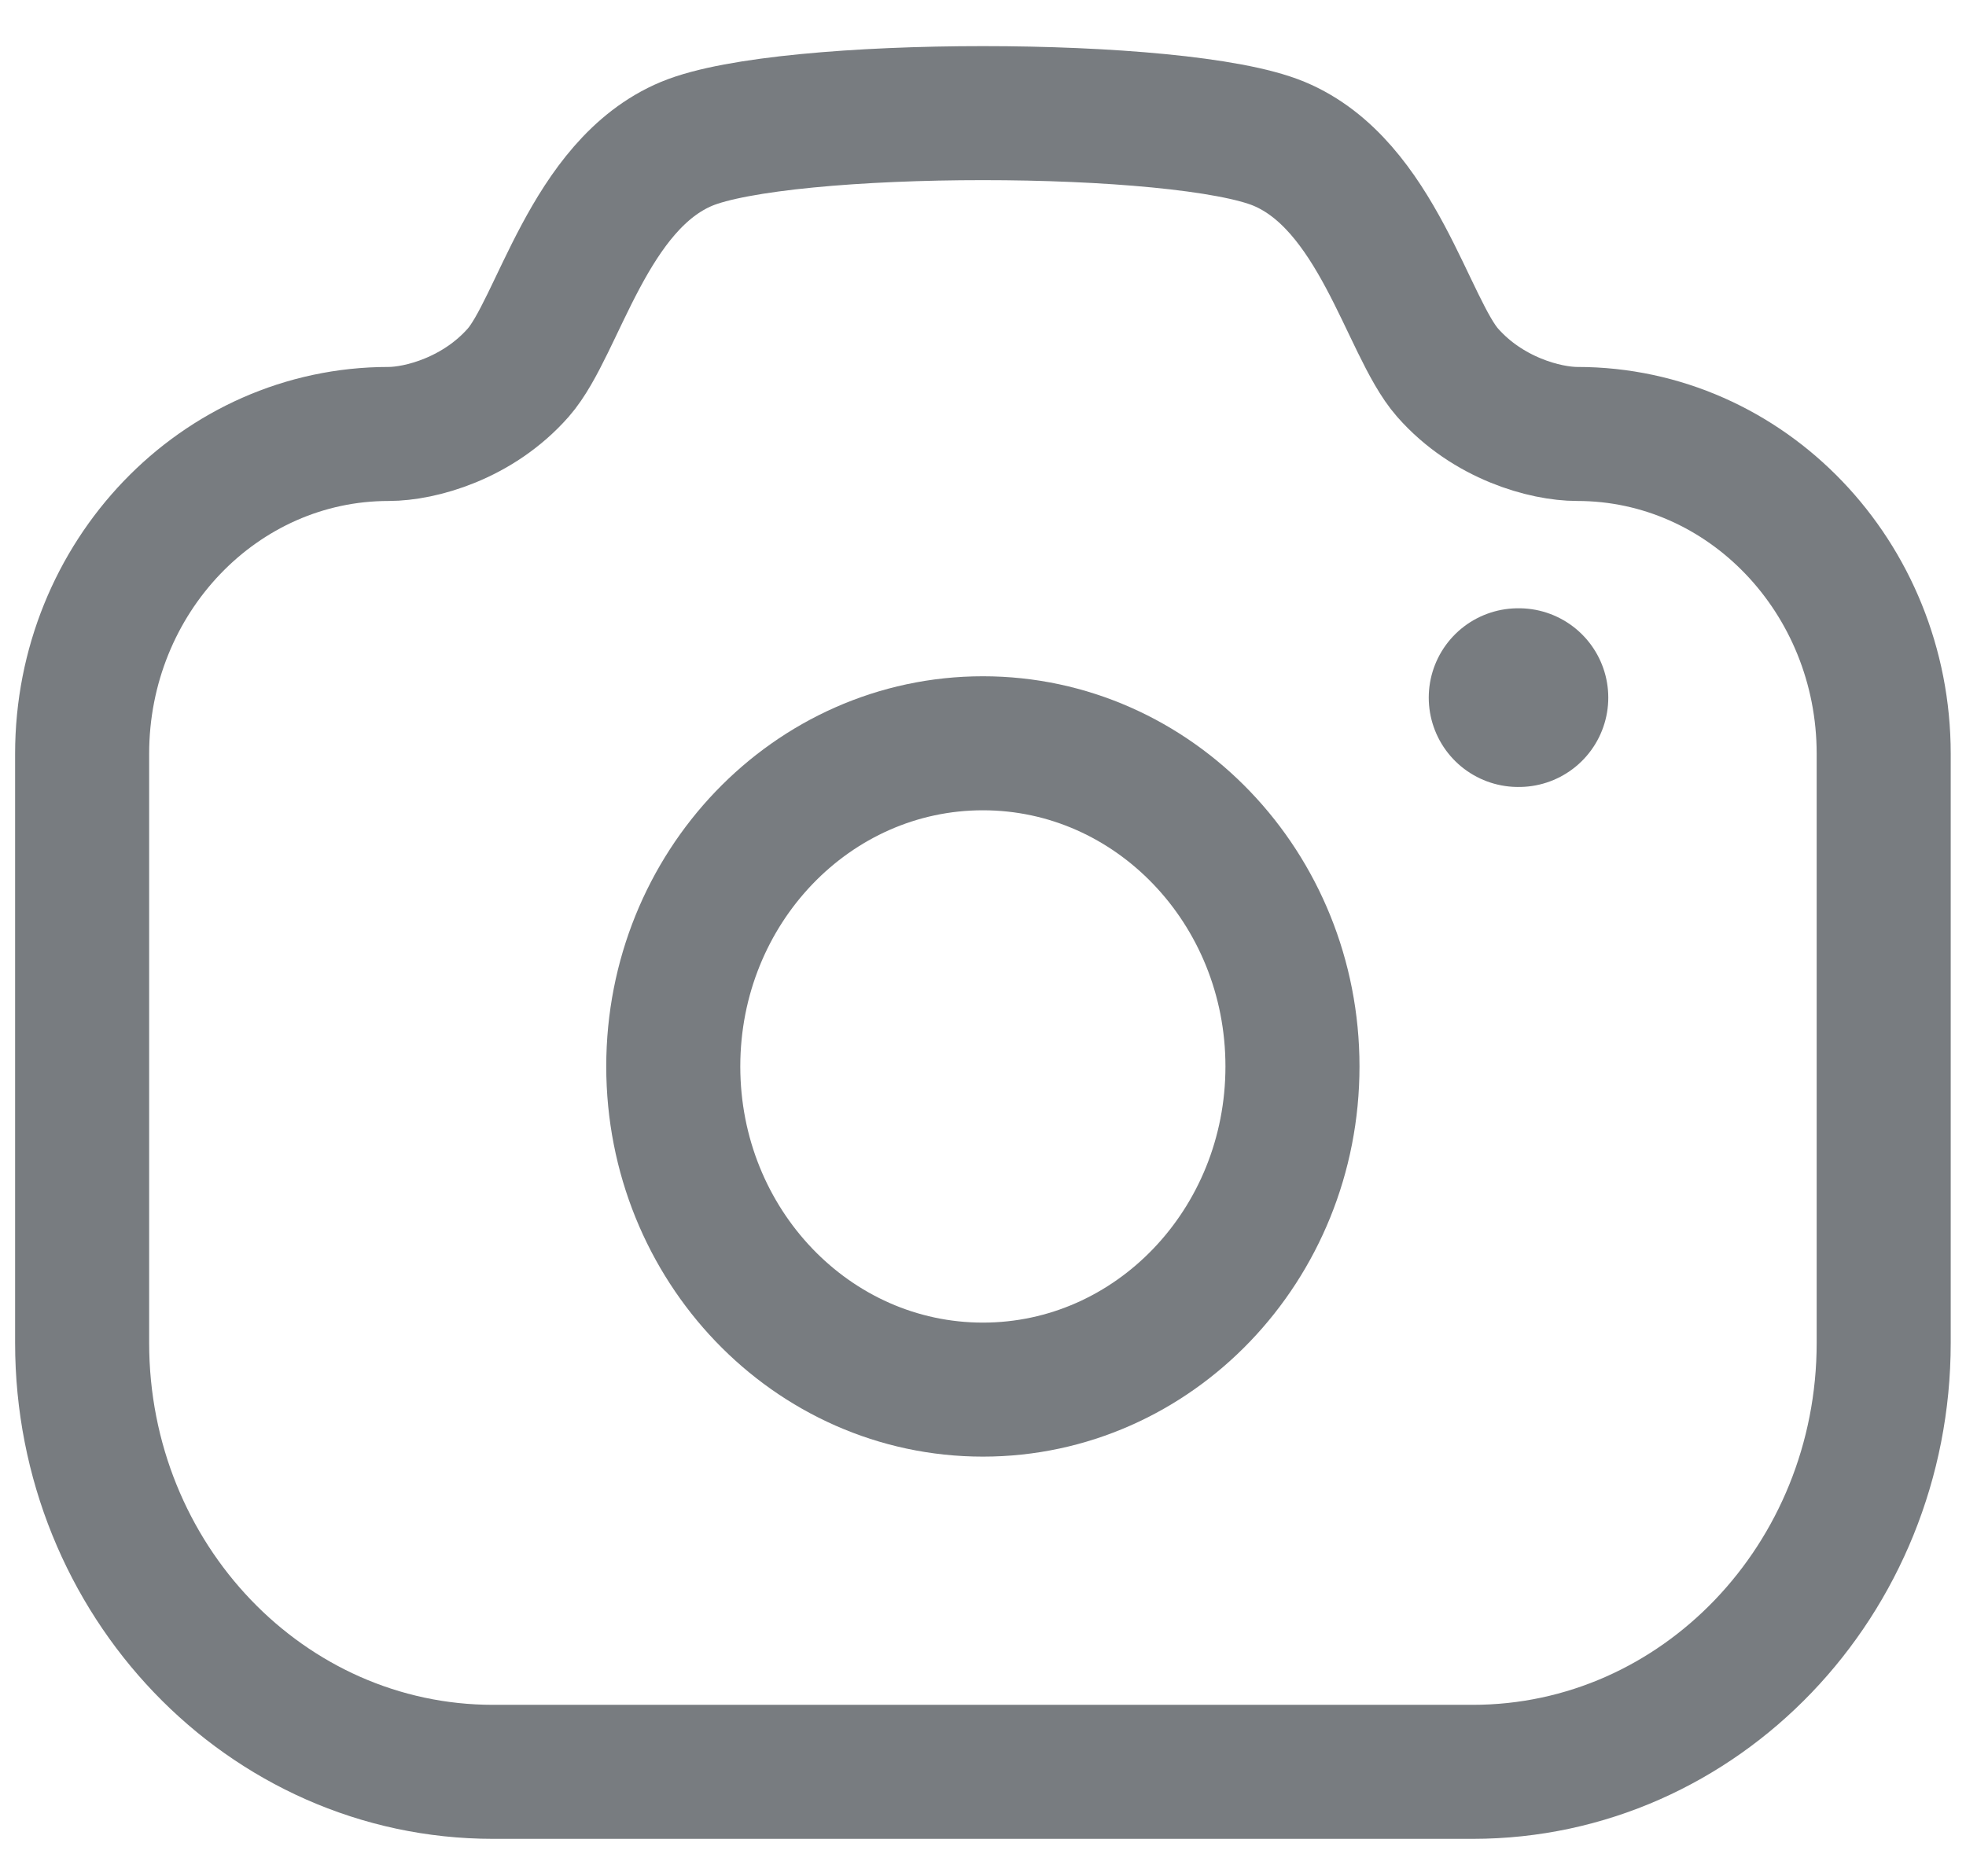 <svg width="22" height="21" viewBox="0 0 22 21" fill="none" xmlns="http://www.w3.org/2000/svg">
<path fill-rule="evenodd" clip-rule="evenodd" d="M14.312 1.609C15.412 2.067 15.749 3.659 16.199 4.171C16.649 4.683 17.293 4.857 17.65 4.857C19.544 4.857 21.079 6.461 21.079 8.437V15.03C21.079 17.681 19.02 19.831 16.48 19.831H5.518C2.977 19.831 0.919 17.681 0.919 15.03V8.437C0.919 6.461 2.454 4.857 4.348 4.857C4.704 4.857 5.348 4.683 5.799 4.171C6.249 3.659 6.585 2.067 7.685 1.609C8.787 1.152 13.211 1.152 14.312 1.609Z" stroke="#787C80" stroke-width="1.5" stroke-linecap="round" stroke-linejoin="round"/>
<path d="M16.988 7.808H16.997" stroke="#787C80" stroke-width="2" stroke-linecap="round" stroke-linejoin="round"/>
<path fill-rule="evenodd" clip-rule="evenodd" d="M14.463 11.936C14.463 9.938 12.912 8.319 10.999 8.319C9.085 8.319 7.534 9.938 7.534 11.936C7.534 13.934 9.085 15.553 10.999 15.553C12.912 15.553 14.463 13.934 14.463 11.936Z" stroke="#787C80" stroke-width="1.5" stroke-linecap="round" stroke-linejoin="round"/>
</svg>
